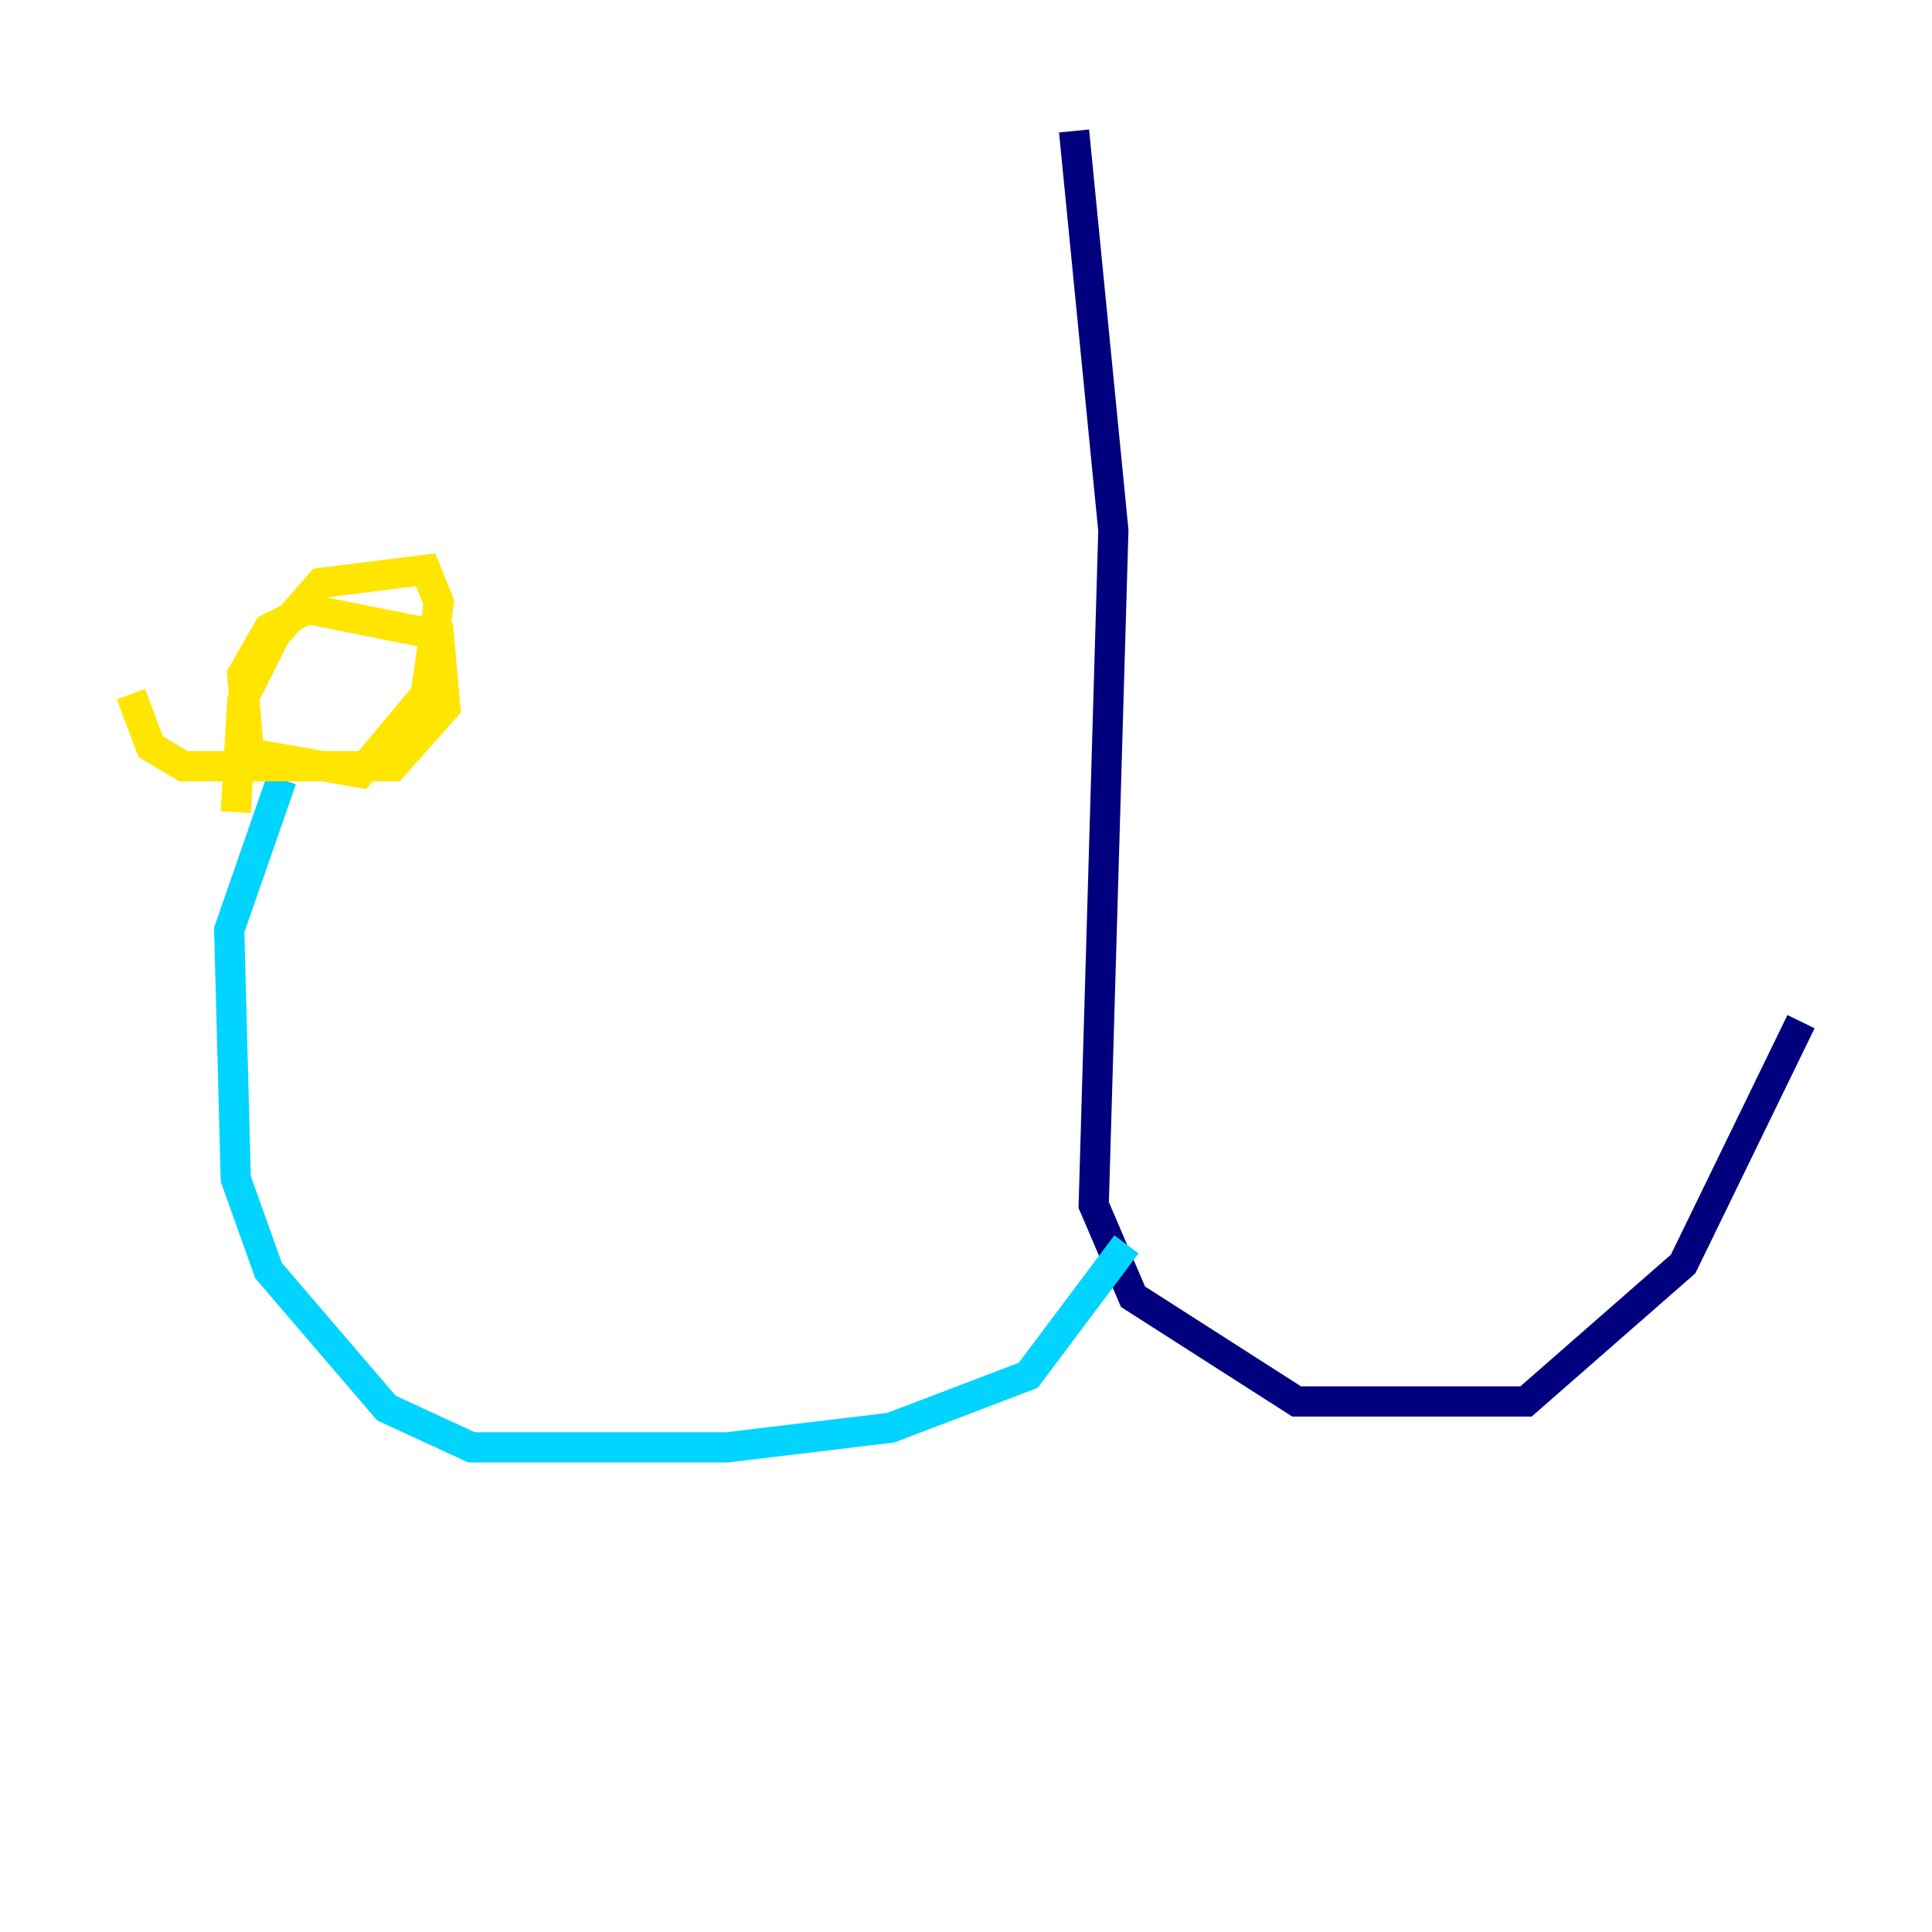 <?xml version="1.0" encoding="utf-8" ?>
<svg baseProfile="tiny" height="128" version="1.2" viewBox="0,0,128,128" width="128" xmlns="http://www.w3.org/2000/svg" xmlns:ev="http://www.w3.org/2001/xml-events" xmlns:xlink="http://www.w3.org/1999/xlink"><defs /><polyline fill="none" points="71.159,8.678 73.763,35.146 72.461,79.837 75.064,85.912 85.912,92.854 101.098,92.854 111.512,83.742 119.322,67.688" stroke="#00007f" stroke-width="2" /><polyline fill="none" points="74.63,82.441 68.122,91.119 59.01,94.59 48.163,95.891 31.241,95.891 25.6,93.288 17.79,84.176 15.62,78.102 15.186,61.614 18.658,51.634" stroke="#00d4ff" stroke-width="2" /><polyline fill="none" points="8.678,45.993 9.98,49.464 12.149,50.766 26.034,50.766 29.505,46.861 29.071,42.088 20.393,40.352 17.79,41.654 16.054,44.691 16.488,49.898 23.864,51.2 28.203,45.993 29.071,39.919 28.203,37.749 21.261,38.617 18.224,42.088 16.054,46.427 15.62,53.803" stroke="#ffe500" stroke-width="2" /><polyline fill="none" points="113.681,61.18 113.681,61.18" stroke="#7f0000" stroke-width="2" /></svg>